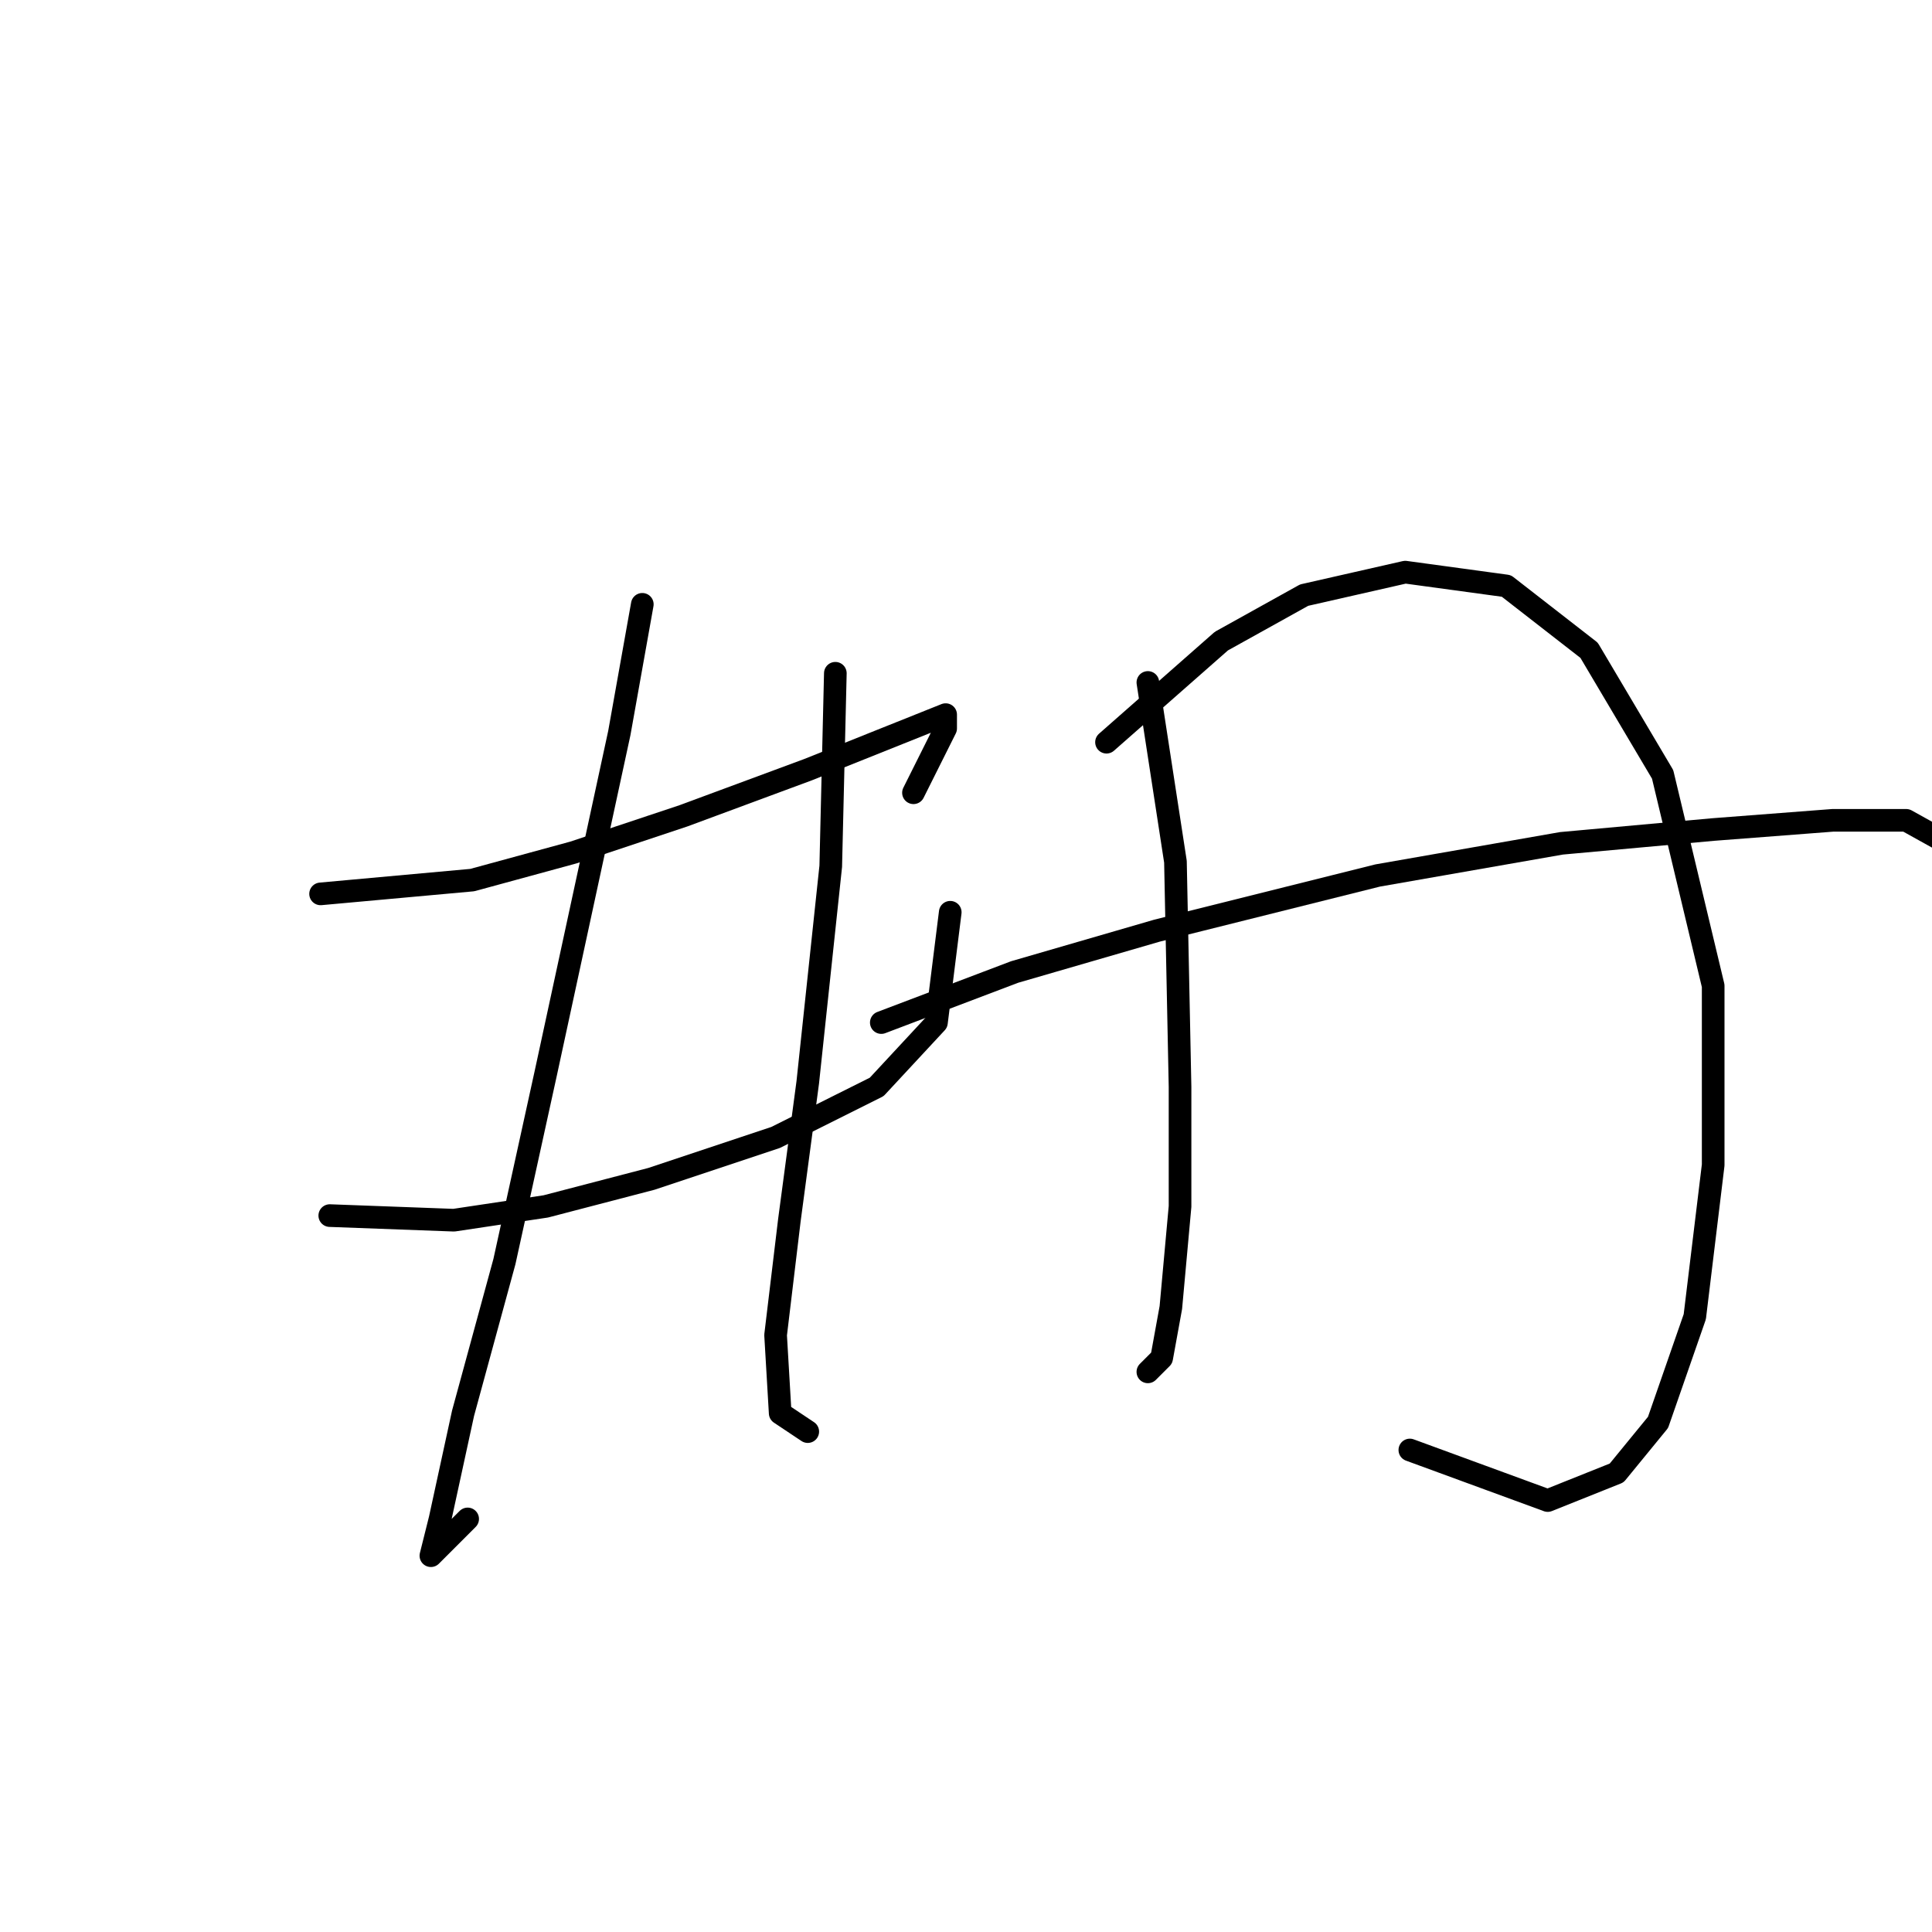<?xml version="1.0" standalone="no"?>
    <svg width="256" height="256" xmlns="http://www.w3.org/2000/svg" version="1.1">
    <polyline stroke="black" stroke-width="3" stroke-linecap="round" fill="transparent" stroke-linejoin="round" points="42.479 118.443 62.576 116.616 75.974 112.962 90.59 108.09 107.033 102 119.213 97.128 125.303 94.692 125.303 96.519 121.04 105.045 121.04 105.045 " />
        <polyline stroke="black" stroke-width="3" stroke-linecap="round" fill="transparent" stroke-linejoin="round" points="43.697 161.073 60.14 161.682 72.32 159.855 86.327 156.201 102.77 150.72 116.168 144.021 124.085 135.495 125.912 120.879 125.912 120.879 " />
        <polyline stroke="black" stroke-width="3" stroke-linecap="round" fill="transparent" stroke-linejoin="round" points="85.109 80.076 82.064 97.128 72.32 142.194 66.839 167.163 61.358 187.259 58.313 201.266 57.095 206.138 61.967 201.266 61.967 201.266 " />
        <polyline stroke="black" stroke-width="3" stroke-linecap="round" fill="transparent" stroke-linejoin="round" points="110.687 89.211 110.078 114.789 107.033 143.412 104.597 161.682 102.77 176.907 103.379 187.259 107.033 189.695 107.033 189.695 " />
        <polyline stroke="black" stroke-width="3" stroke-linecap="round" fill="transparent" stroke-linejoin="round" points="152.099 90.429 155.753 114.18 156.362 144.021 156.362 159.855 155.144 173.253 153.926 179.952 152.099 181.779 152.099 181.779 " />
        <polyline stroke="black" stroke-width="3" stroke-linecap="round" fill="transparent" stroke-linejoin="round" points="146.618 98.346 161.843 84.948 172.804 78.858 186.202 75.813 199.6 77.64 210.562 86.166 220.306 102.609 227.005 130.623 227.005 154.374 224.569 174.471 219.697 188.477 214.216 195.176 205.081 198.83 186.811 192.131 186.811 192.131 " />
        <polyline stroke="black" stroke-width="3" stroke-linecap="round" fill="transparent" stroke-linejoin="round" points="116.777 135.495 134.438 128.796 153.317 123.315 182.548 116.007 206.908 111.744 227.005 109.917 242.839 108.699 252.583 108.699 258.064 111.744 258.064 111.744 " />
        </svg>